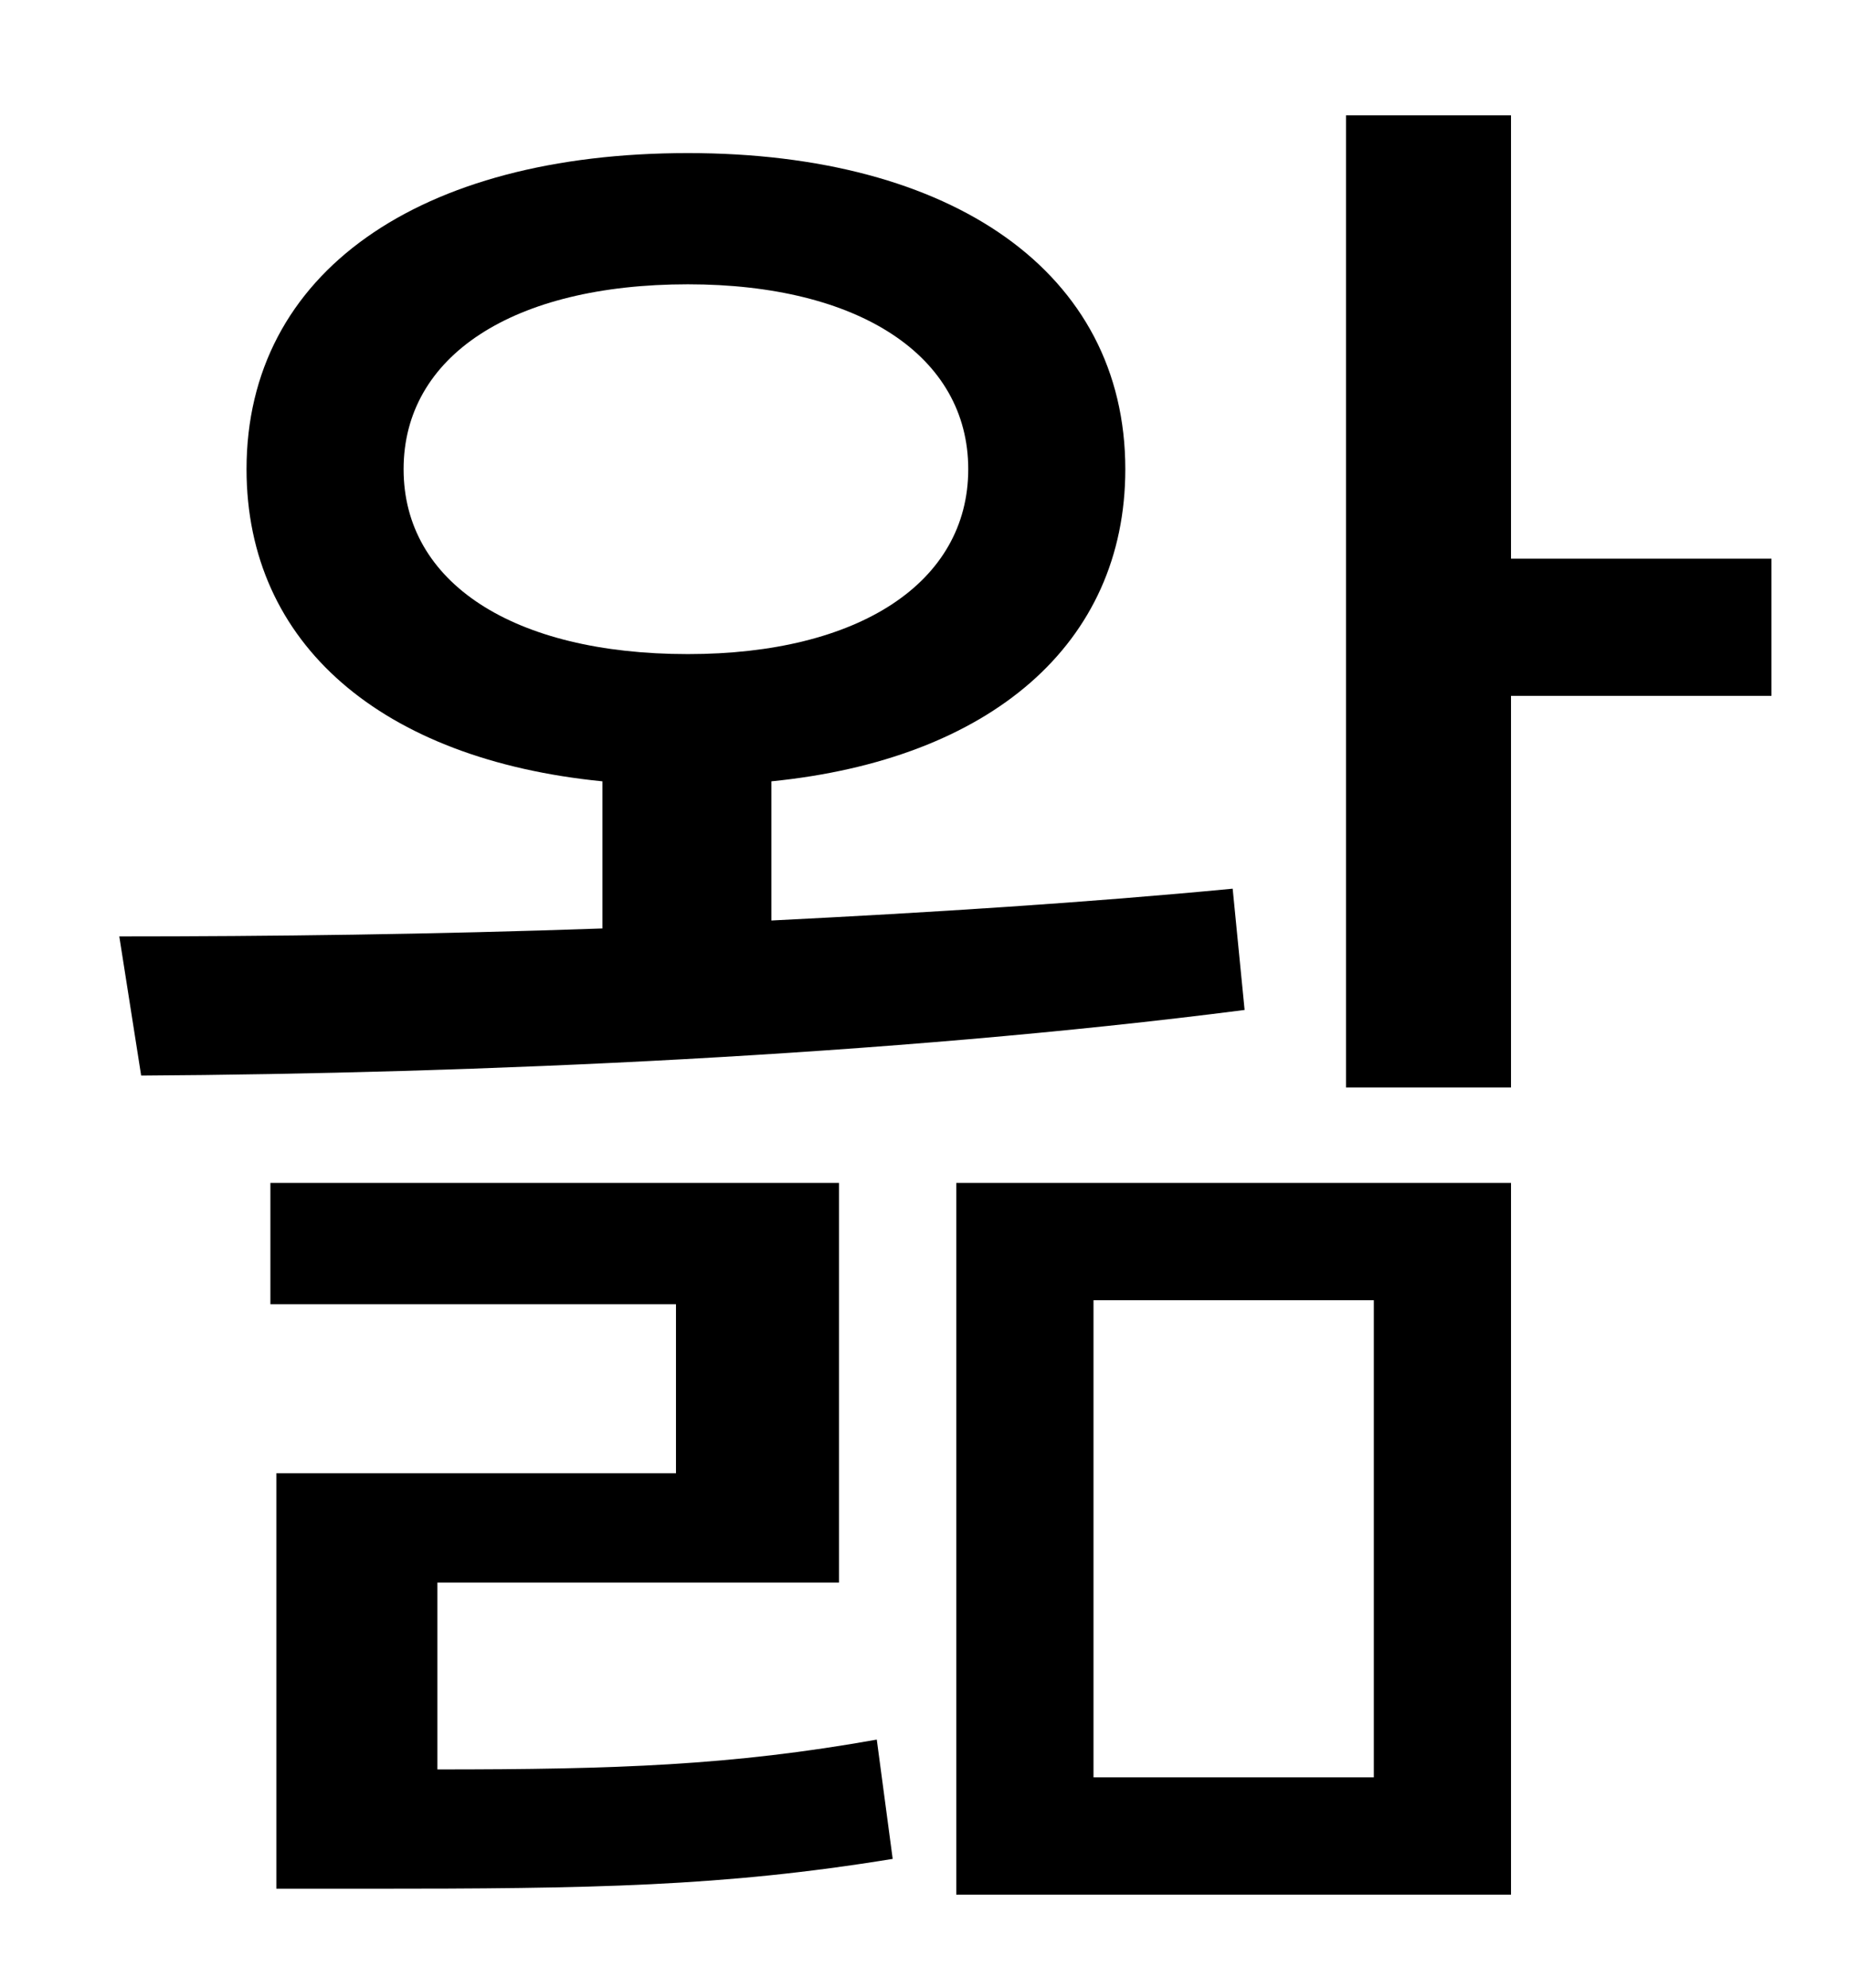 <?xml version="1.0" standalone="no"?>
<!DOCTYPE svg PUBLIC "-//W3C//DTD SVG 1.1//EN" "http://www.w3.org/Graphics/SVG/1.1/DTD/svg11.dtd" >
<svg xmlns="http://www.w3.org/2000/svg" xmlns:xlink="http://www.w3.org/1999/xlink" version="1.1" viewBox="-10 0 930 1000">
   <path fill="currentColor"
d="M193 236c0 57 55 93 143 93c86 0 141 -36 141 -93s-55 -93 -141 -93c-88 0 -143 36 -143 93zM610 447l6 61c-179 23 -388 32 -555 33l-11 -70c75 0 158 -1 243 -4v-74c-111 -11 -179 -69 -179 -157c0 -99 87 -159 222 -159c133 0 220 60 220 159c0 88 -68 146 -178 157
v70c80 -4 159 -9 232 -16zM210 796v94c90 0 148 -2 221 -15l8 60c-86 14 -151 15 -264 15h-46v-209h201v-85h-204v-61h286v201h-202zM540 654v240h141v-240h-141zM471 953v-358h279v358h-279zM881 281v69h-131v197h-83v-489h83v223h131z" />
</svg>
